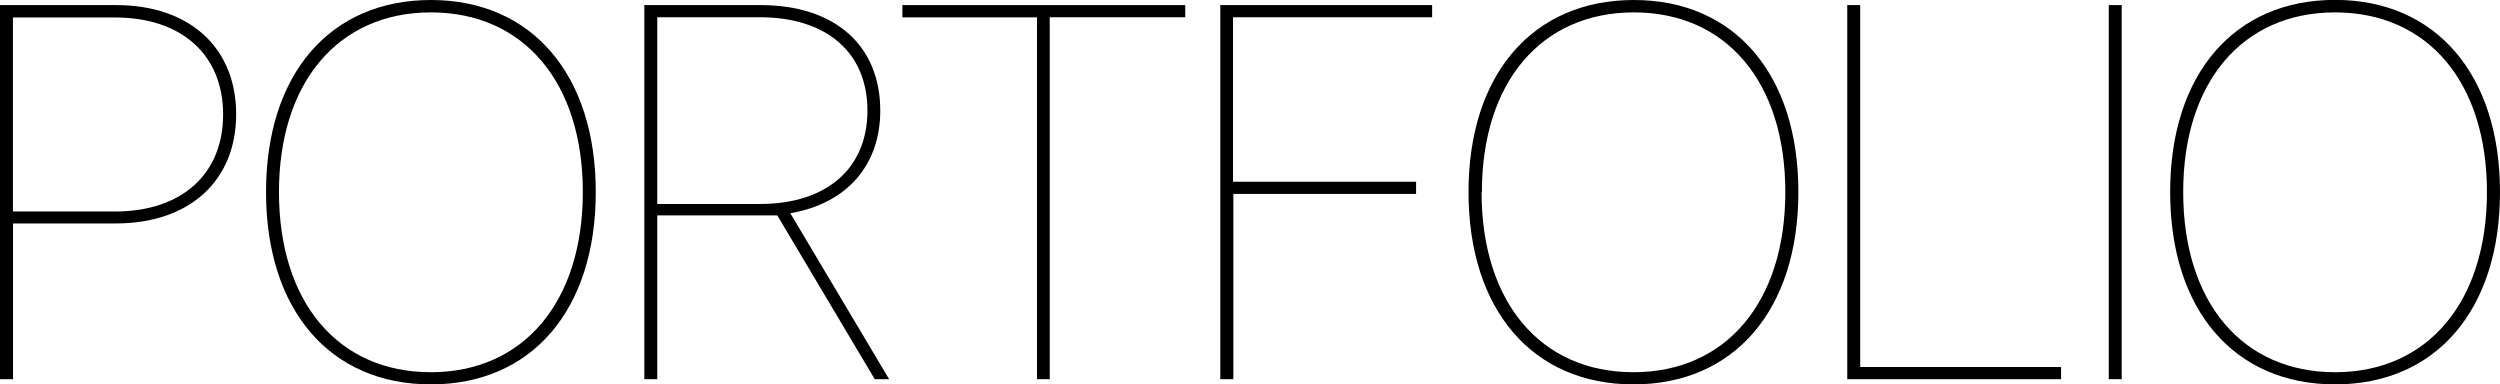 <svg id="Layer_1" data-name="Layer 1" xmlns="http://www.w3.org/2000/svg" viewBox="0 0 226.01 34.76"><title>portfolio</title><path d="M22.92,7.34c6.63,0,10.85,3.84,10.85,9.87s-4.24,9.87-10.87,9.87h-9.3V41.16H12.42V7.34h10.5ZM13.59,26h9.23c6,0,9.77-3.35,9.77-8.77s-3.77-8.77-9.77-8.77H13.59V26Z" transform="translate(-12.42 -6.88)"/><path d="M66.28,24.24c0,10.66-5.79,17.39-14.91,17.39S36.47,34.91,36.47,24.24,42.26,6.88,51.38,6.88,66.28,13.63,66.28,24.24Zm-28.64,0c0,10,5.37,16.29,13.73,16.29S65.11,34.2,65.11,24.24,59.72,8,51.38,8,37.64,14.28,37.64,24.24Z" transform="translate(-12.42 -6.88)"/><path d="M71.84,41.16H70.67V7.34h10.5C87.92,7.34,92,11,92,16.88c0,4.92-3,8.39-8.13,9.28l8.93,15H91.5L82.69,26.35c-0.42,0-1.1,0-1.55,0h-9.3V41.16Zm0-15.84h9.3c6,0,9.7-3.21,9.7-8.44s-3.66-8.44-9.73-8.44H71.84V25.32Z" transform="translate(-12.42 -6.88)"/><path d="M106.17,41.16V8.45H94V7.34h25.57v1.1H107.32V41.16h-1.15Z" transform="translate(-12.42 -6.88)"/><path d="M122.74,41.16V7.34h19.15v1.1h-18V23.31h16.55v1.1H123.92V41.16h-1.17Z" transform="translate(-12.42 -6.88)"/><path d="M175,24.24c0,10.66-5.79,17.39-14.91,17.39s-14.91-6.73-14.91-17.39S151,6.88,160.13,6.88,175,13.63,175,24.24Zm-28.64,0c0,10,5.37,16.29,13.73,16.29s13.73-6.33,13.73-16.29S168.47,8,160.13,8,146.39,14.28,146.39,24.24Z" transform="translate(-12.42 -6.88)"/><path d="M198.75,41.16H179.42V7.34h1.17V40.06h18.16v1.1Z" transform="translate(-12.42 -6.88)"/><path d="M203.06,41.16V7.34h1.17V41.16h-1.17Z" transform="translate(-12.42 -6.88)"/><path d="M238.43,24.24c0,10.66-5.79,17.39-14.91,17.39s-14.91-6.73-14.91-17.39,5.79-17.37,14.91-17.37S238.43,13.63,238.43,24.24Zm-28.64,0c0,10,5.37,16.29,13.73,16.29s13.73-6.33,13.73-16.29S231.87,8,223.52,8,209.79,14.28,209.79,24.24Z" transform="translate(-12.42 -6.88)"/></svg>